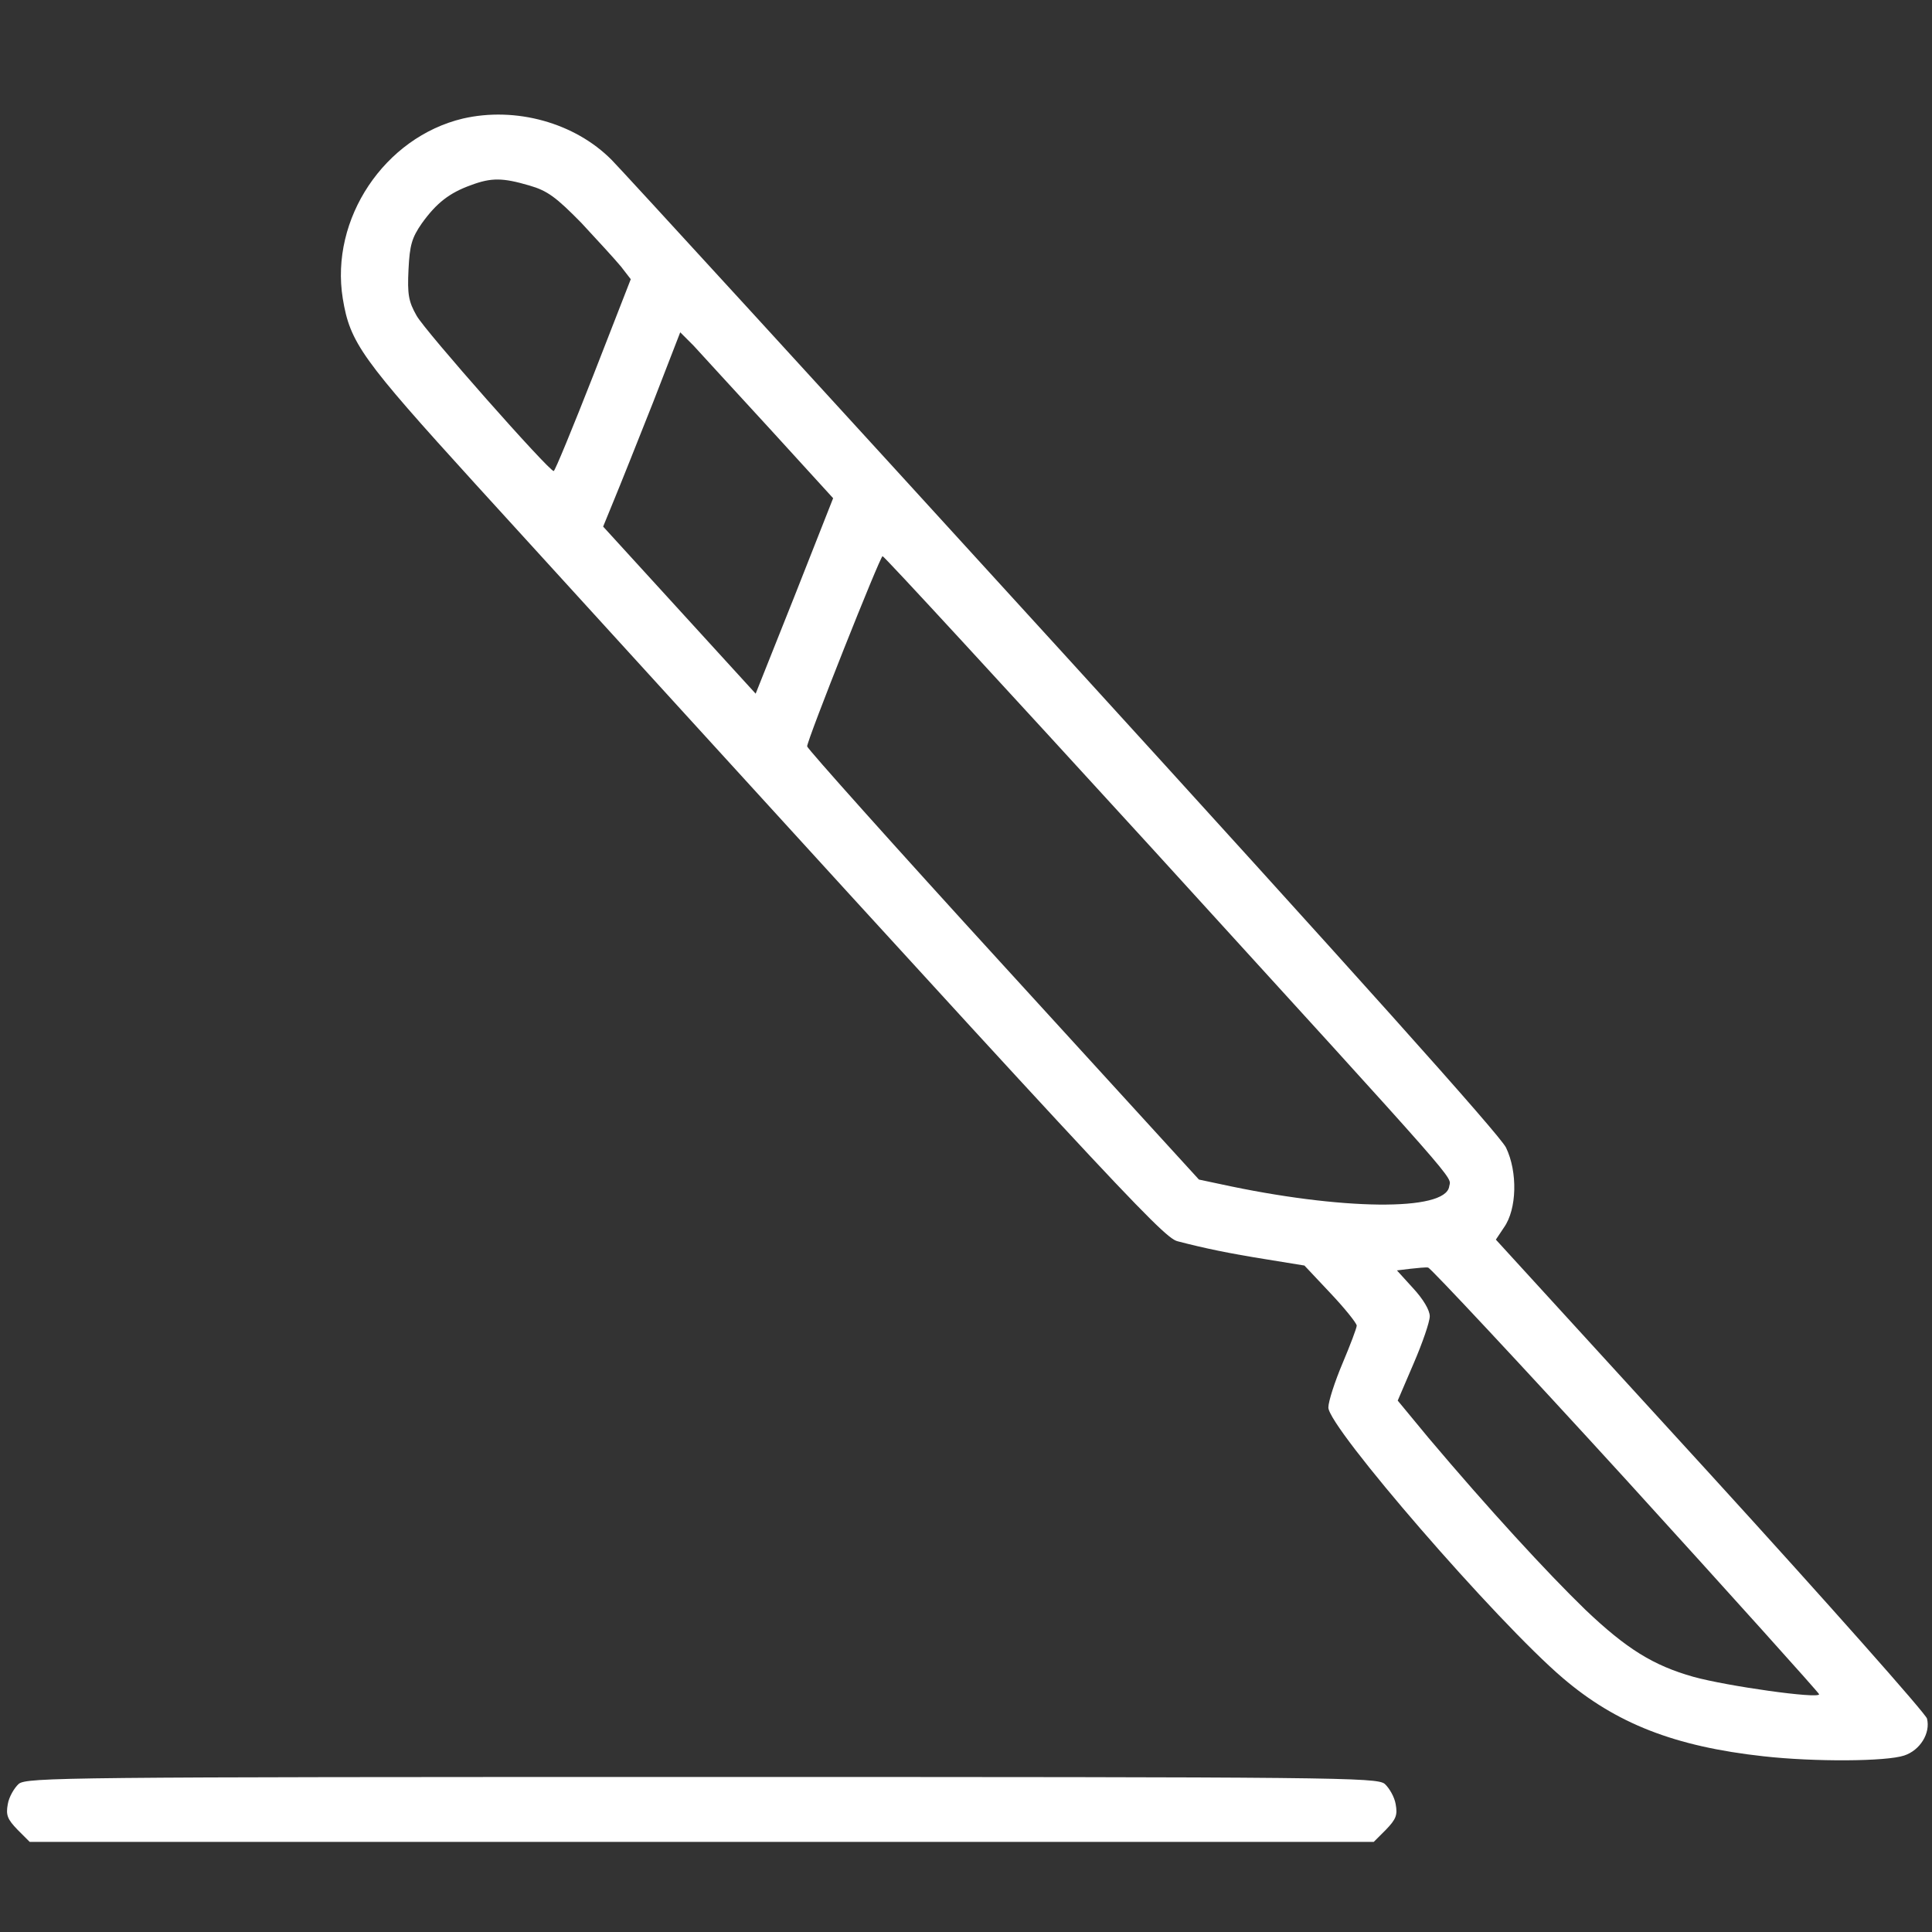 <?xml version="1.0" encoding="utf-8"?>
<!-- Generator: Adobe Illustrator 27.3.1, SVG Export Plug-In . SVG Version: 6.00 Build 0)  -->
<svg version="1.1" id="Layer_1" xmlns="http://www.w3.org/2000/svg" xmlns:xlink="http://www.w3.org/1999/xlink" x="0px" y="0px"
	 viewBox="0 0 70 70" style="enable-background:new 0 0 70 70;" xml:space="preserve">
<rect x="0" y="0" width="70" height="70" fill="#333333" stroke="none"/>
<style type="text/css">
	.st0{fill:#FFFFFF;}
</style>
<g transform="translate(0,752) scale(0.1,-0.1)">
	<path class="st0" d="M167.7,7477.04c-28.36-6.76-48.2-36.3-43.5-65.25c2.65-16.02,6.76-21.75,48.05-67.16
		c229.24-251.58,248.93-273.03,254.37-274.35c9.55-2.5,18.66-4.41,32.48-6.61l13.52-2.2l9.4-9.99c5.14-5.44,9.4-10.73,9.55-11.76
		c0-0.88-2.35-7.05-5.14-13.67c-2.79-6.61-5.14-13.81-5.14-16.02c0-7.2,60.98-77.59,84.94-98.01
		c19.25-16.46,40.56-24.83,72.74-28.36c18.37-2.06,44.53-1.91,50.99,0.29c5.73,1.91,9.55,8.08,8.23,13.37
		c-0.44,1.76-35.71,41.59-78.47,88.46l-77.74,85.08l2.94,4.41c4.7,6.61,5,20.13,0.73,28.95c-2.35,4.7-54.37,62.75-160.61,179.28
		c-86.41,94.78-160.03,175.16-163.41,178.54C208.25,7475.57,186.8,7481.45,167.7,7477.04z M191.8,7452.79
		c6.61-1.91,9.7-4.26,18.81-13.52c5.88-6.32,12.34-13.37,14.4-15.87l3.53-4.56l-13.52-34.68c-7.49-19.1-13.96-34.83-14.4-34.83
		c-1.76,0-46.58,50.7-49.67,56.28c-2.94,5.14-3.38,7.79-2.94,16.75c0.44,8.82,1.18,11.46,4.85,16.75
		c5.29,7.35,9.99,11.02,17.78,13.81C178.13,7455.73,182.25,7455.58,191.8,7452.79z M278.94,7364.62l22.92-25.13l-13.96-35.41
		l-14.11-35.41l-27.63,30.27l-27.63,30.27l3.97,9.7c2.2,5.29,8.52,21.16,14.11,35.27l9.85,25.42l4.85-4.85
		C253.81,7391.95,266.3,7378.43,278.94,7364.62z M417.36,7212.68c114.77-125.94,108.3-118.59,107.71-122.56
		c-1.32-9.11-39.24-8.67-83.03,0.88l-7.64,1.62l-70.98,77.74c-39.09,42.76-70.98,78.47-70.98,79.21c0,2.35,26.45,68.92,27.33,68.92
		C320.38,7318.48,364.17,7270.87,417.36,7212.68z M589.15,6983.88c38.5-42.32,69.95-77.29,69.95-77.74c0-1.76-33.36,2.94-45.55,6.32
		c-14.55,4.11-24.25,10.14-39.09,24.25c-14.11,13.67-35.41,36.88-56.87,62.31l-11.17,13.52l5.73,13.37
		c3.23,7.49,5.88,15.14,5.88,17.19c0,2.2-2.35,6.17-6.02,10.14l-5.88,6.47l4.85,0.59c2.65,0.29,5.58,0.59,6.47,0.44
		C518.32,7060.58,550.65,7026.05,589.15,6983.88z"/>
	<path class="st0" d="M6.79,6873.67c-1.62-1.47-3.53-4.7-3.97-7.35c-0.73-3.97-0.15-5.44,3.53-9.26l4.41-4.41h243.49h243.49
		l4.41,4.41c3.67,3.82,4.26,5.29,3.53,9.26c-0.44,2.65-2.35,5.88-3.97,7.35c-2.94,2.35-16.9,2.5-247.46,2.5
		S9.73,6876.02,6.79,6873.67z"/>
</g>
</svg>
